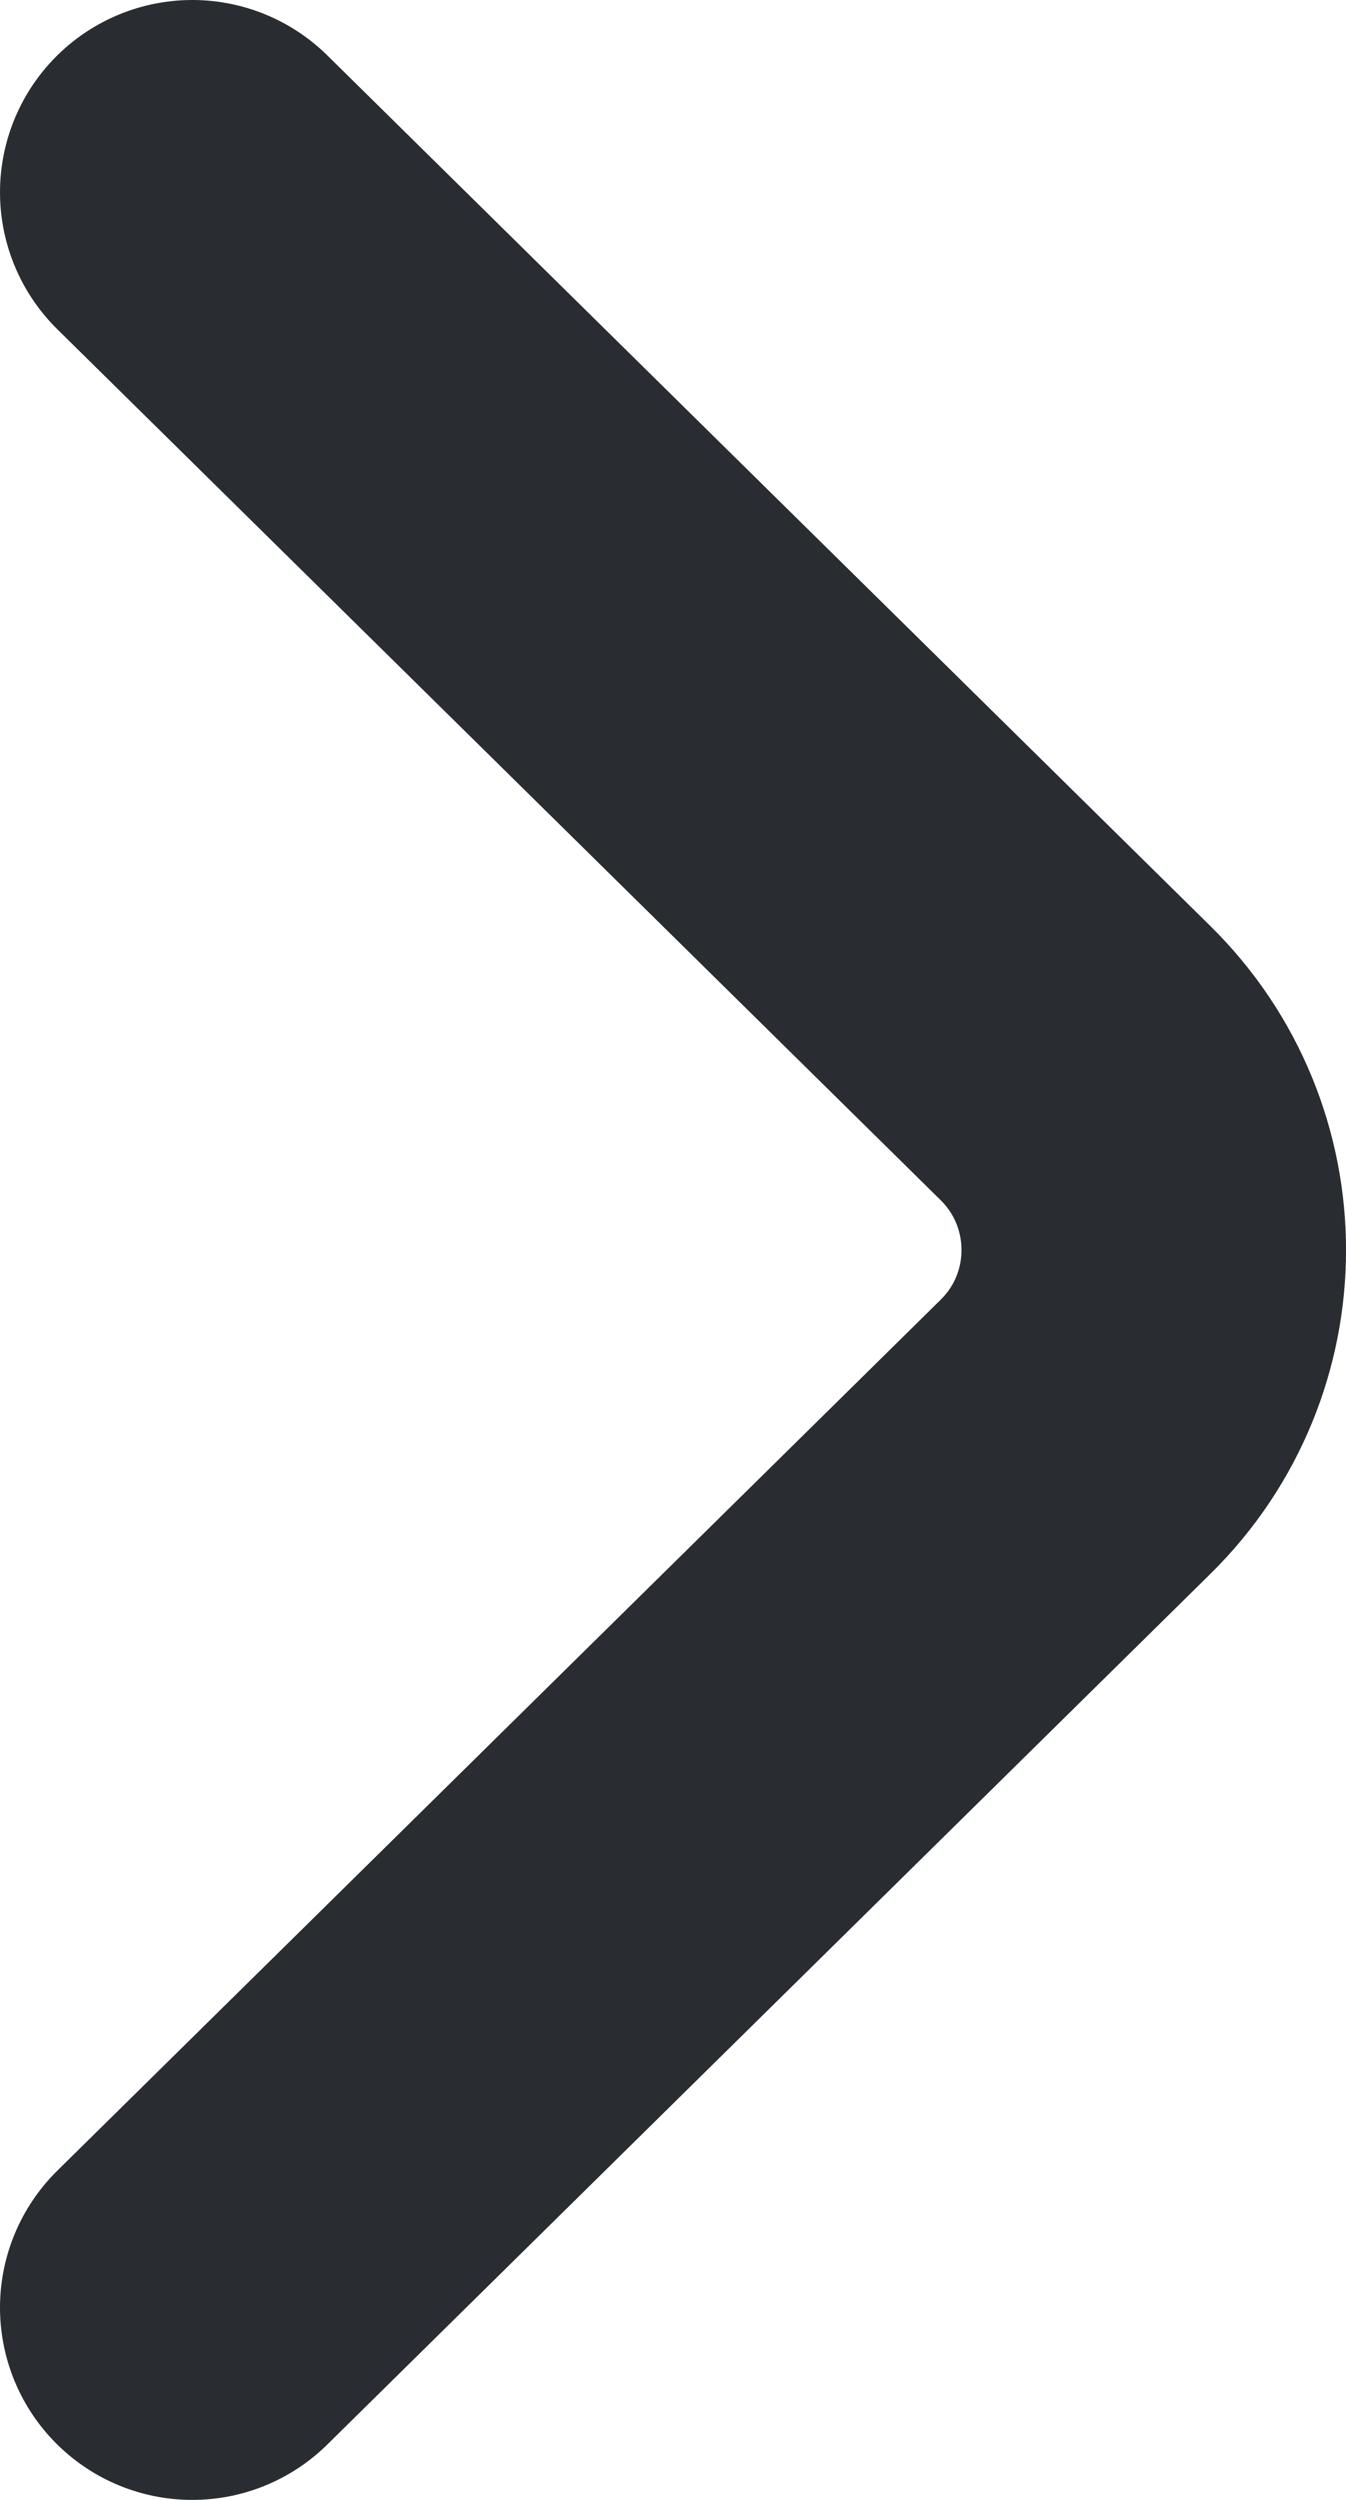 <svg width="7" height="13" viewBox="0 0 7 13" fill="none" xmlns="http://www.w3.org/2000/svg">
<path d="M1 12L5.593 7.472C6.136 6.938 6.136 6.063 5.593 5.528L1 1" stroke="#292D32" stroke-width="2" stroke-miterlimit="10" stroke-linecap="round" stroke-linejoin="round"/>
</svg>
